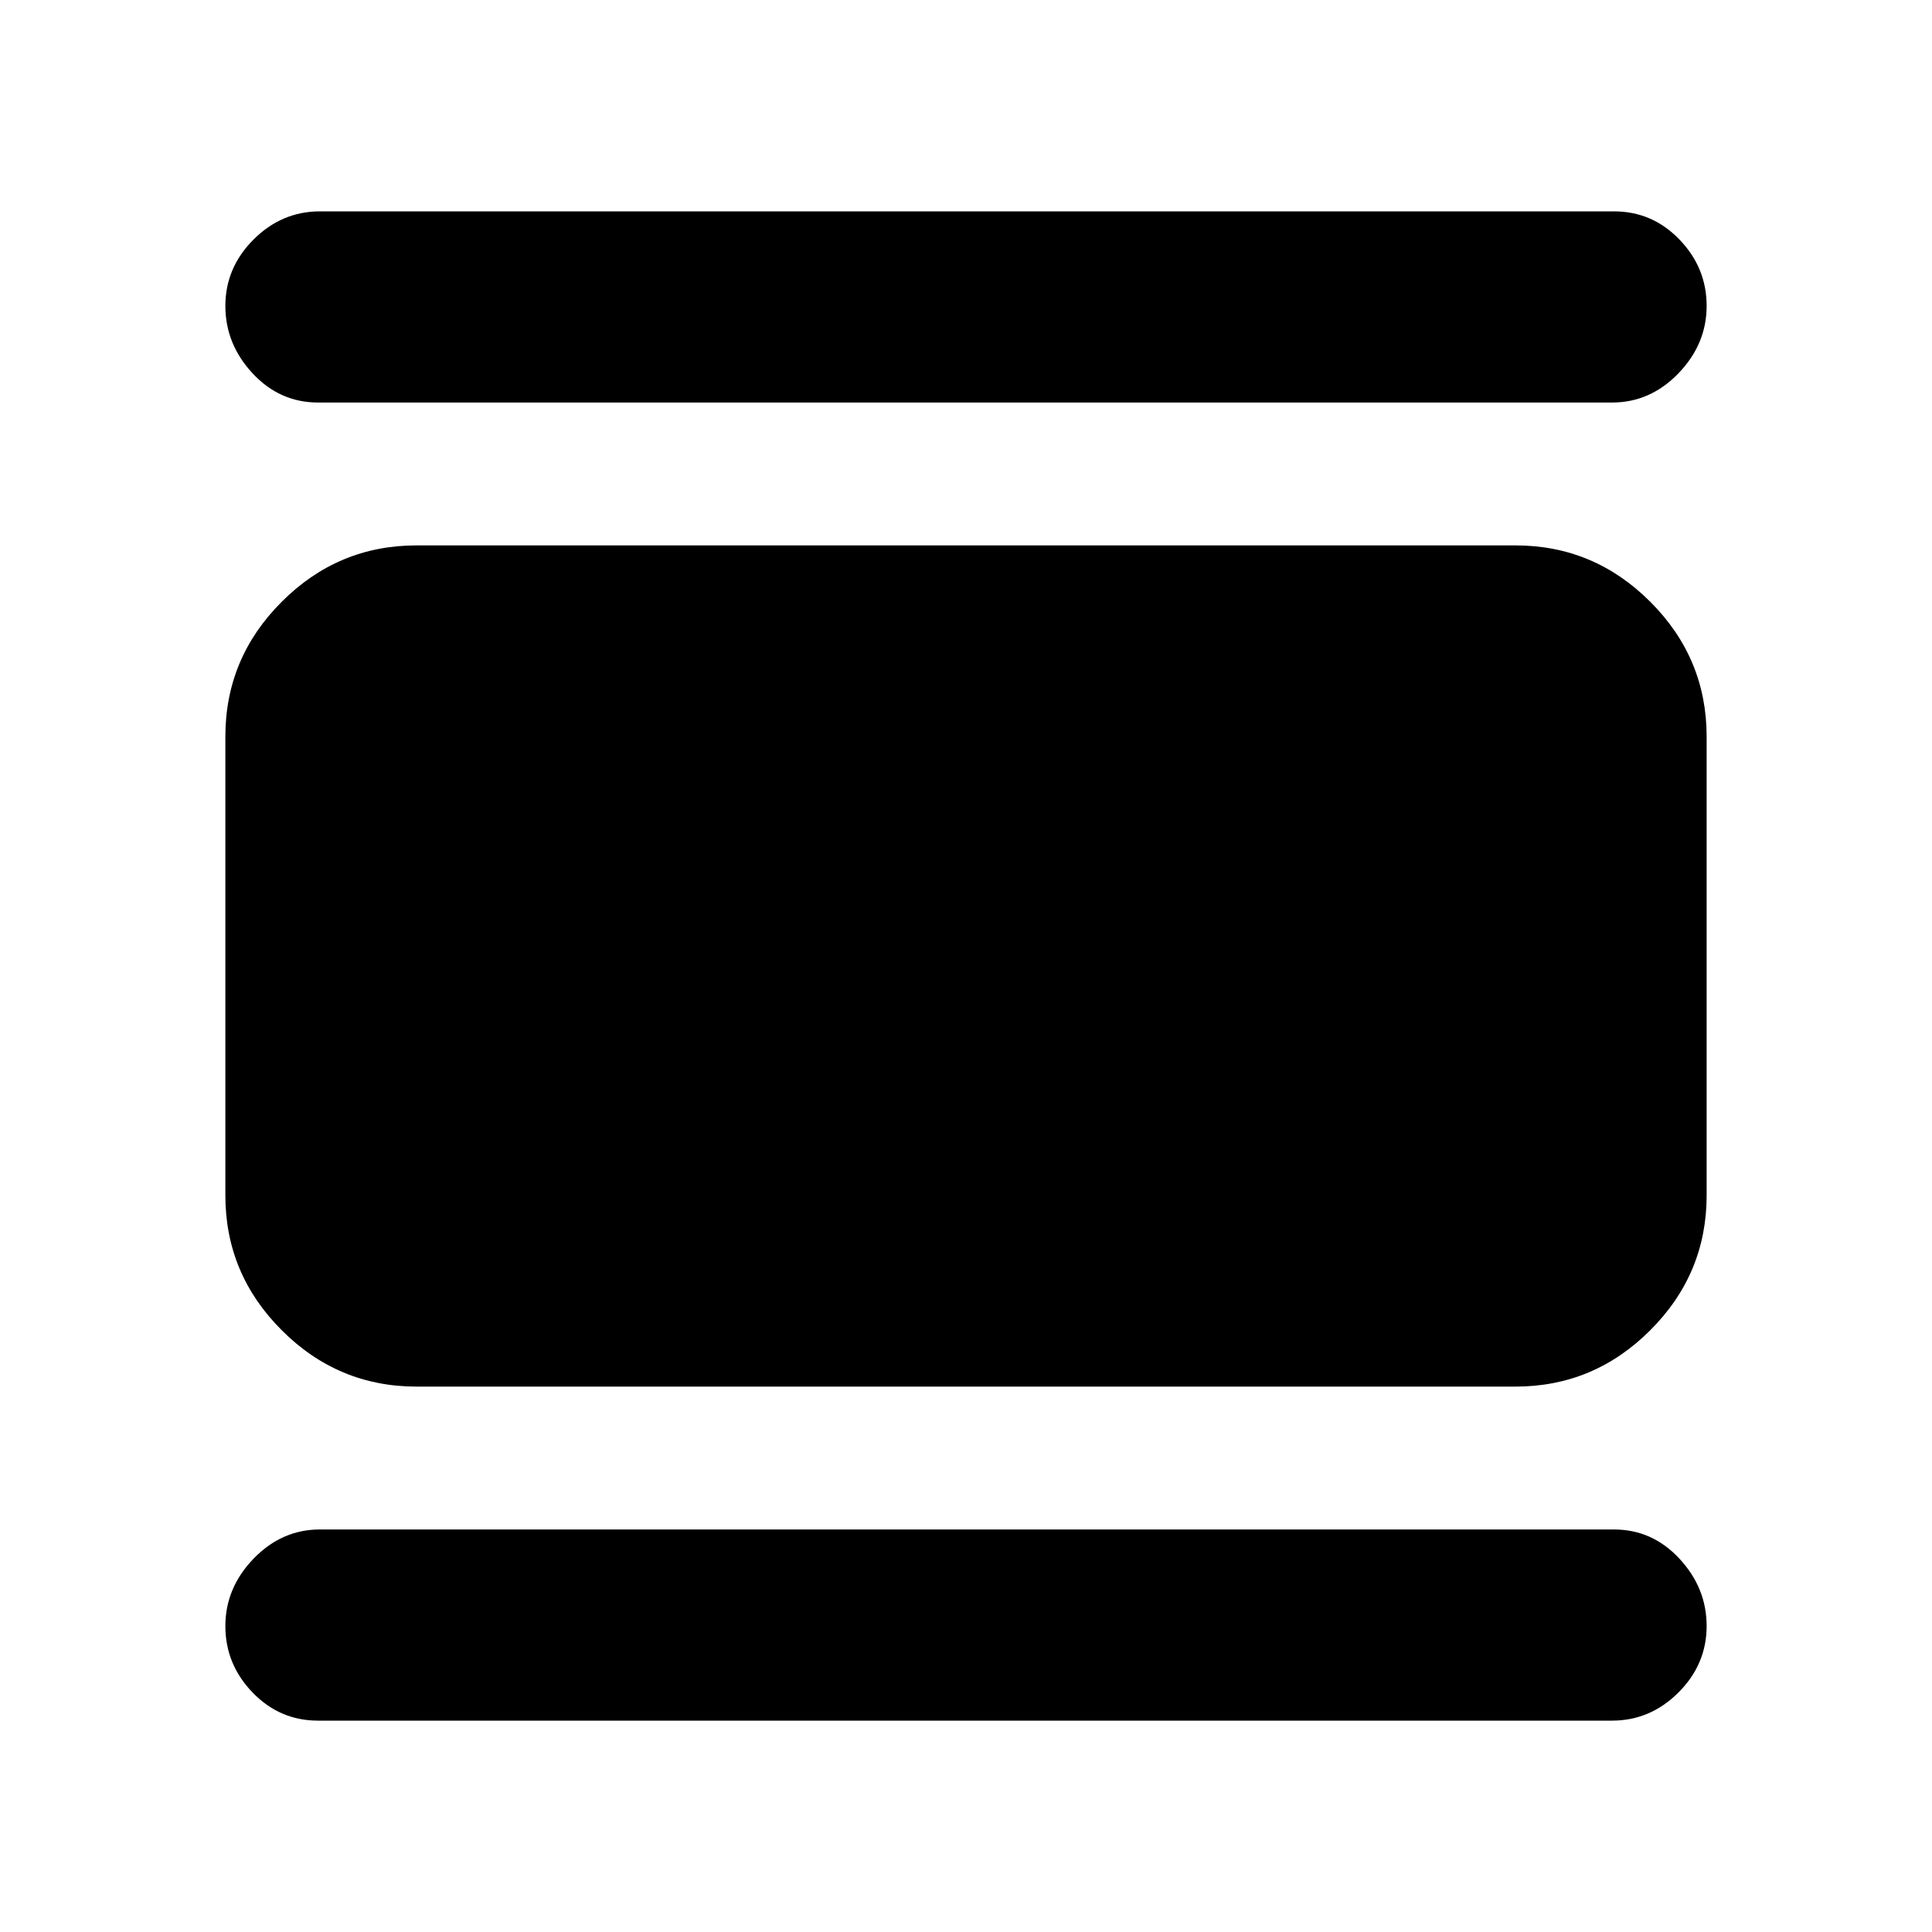 <svg xmlns="http://www.w3.org/2000/svg" height="20" width="20"><path d="M3.292 17.812q-.396 0-.677-.291-.282-.292-.282-.688 0-.395.292-.698.292-.302.687-.302h13.396q.396 0 .677.302.282.303.282.698 0 .396-.292.688-.292.291-.687.291Zm1.02-3.458q-.812 0-1.395-.583-.584-.583-.584-1.396v-4.75q0-.813.584-1.396.583-.583 1.395-.583h11.376q.812 0 1.395.583.584.583.584 1.396v4.75q0 .813-.584 1.396-.583.583-1.395.583ZM3.292 4.167q-.396 0-.677-.302-.282-.303-.282-.698 0-.396.292-.688.292-.291.687-.291h13.396q.396 0 .677.291.282.292.282.688 0 .395-.292.698-.292.302-.687.302Z"/></svg>
